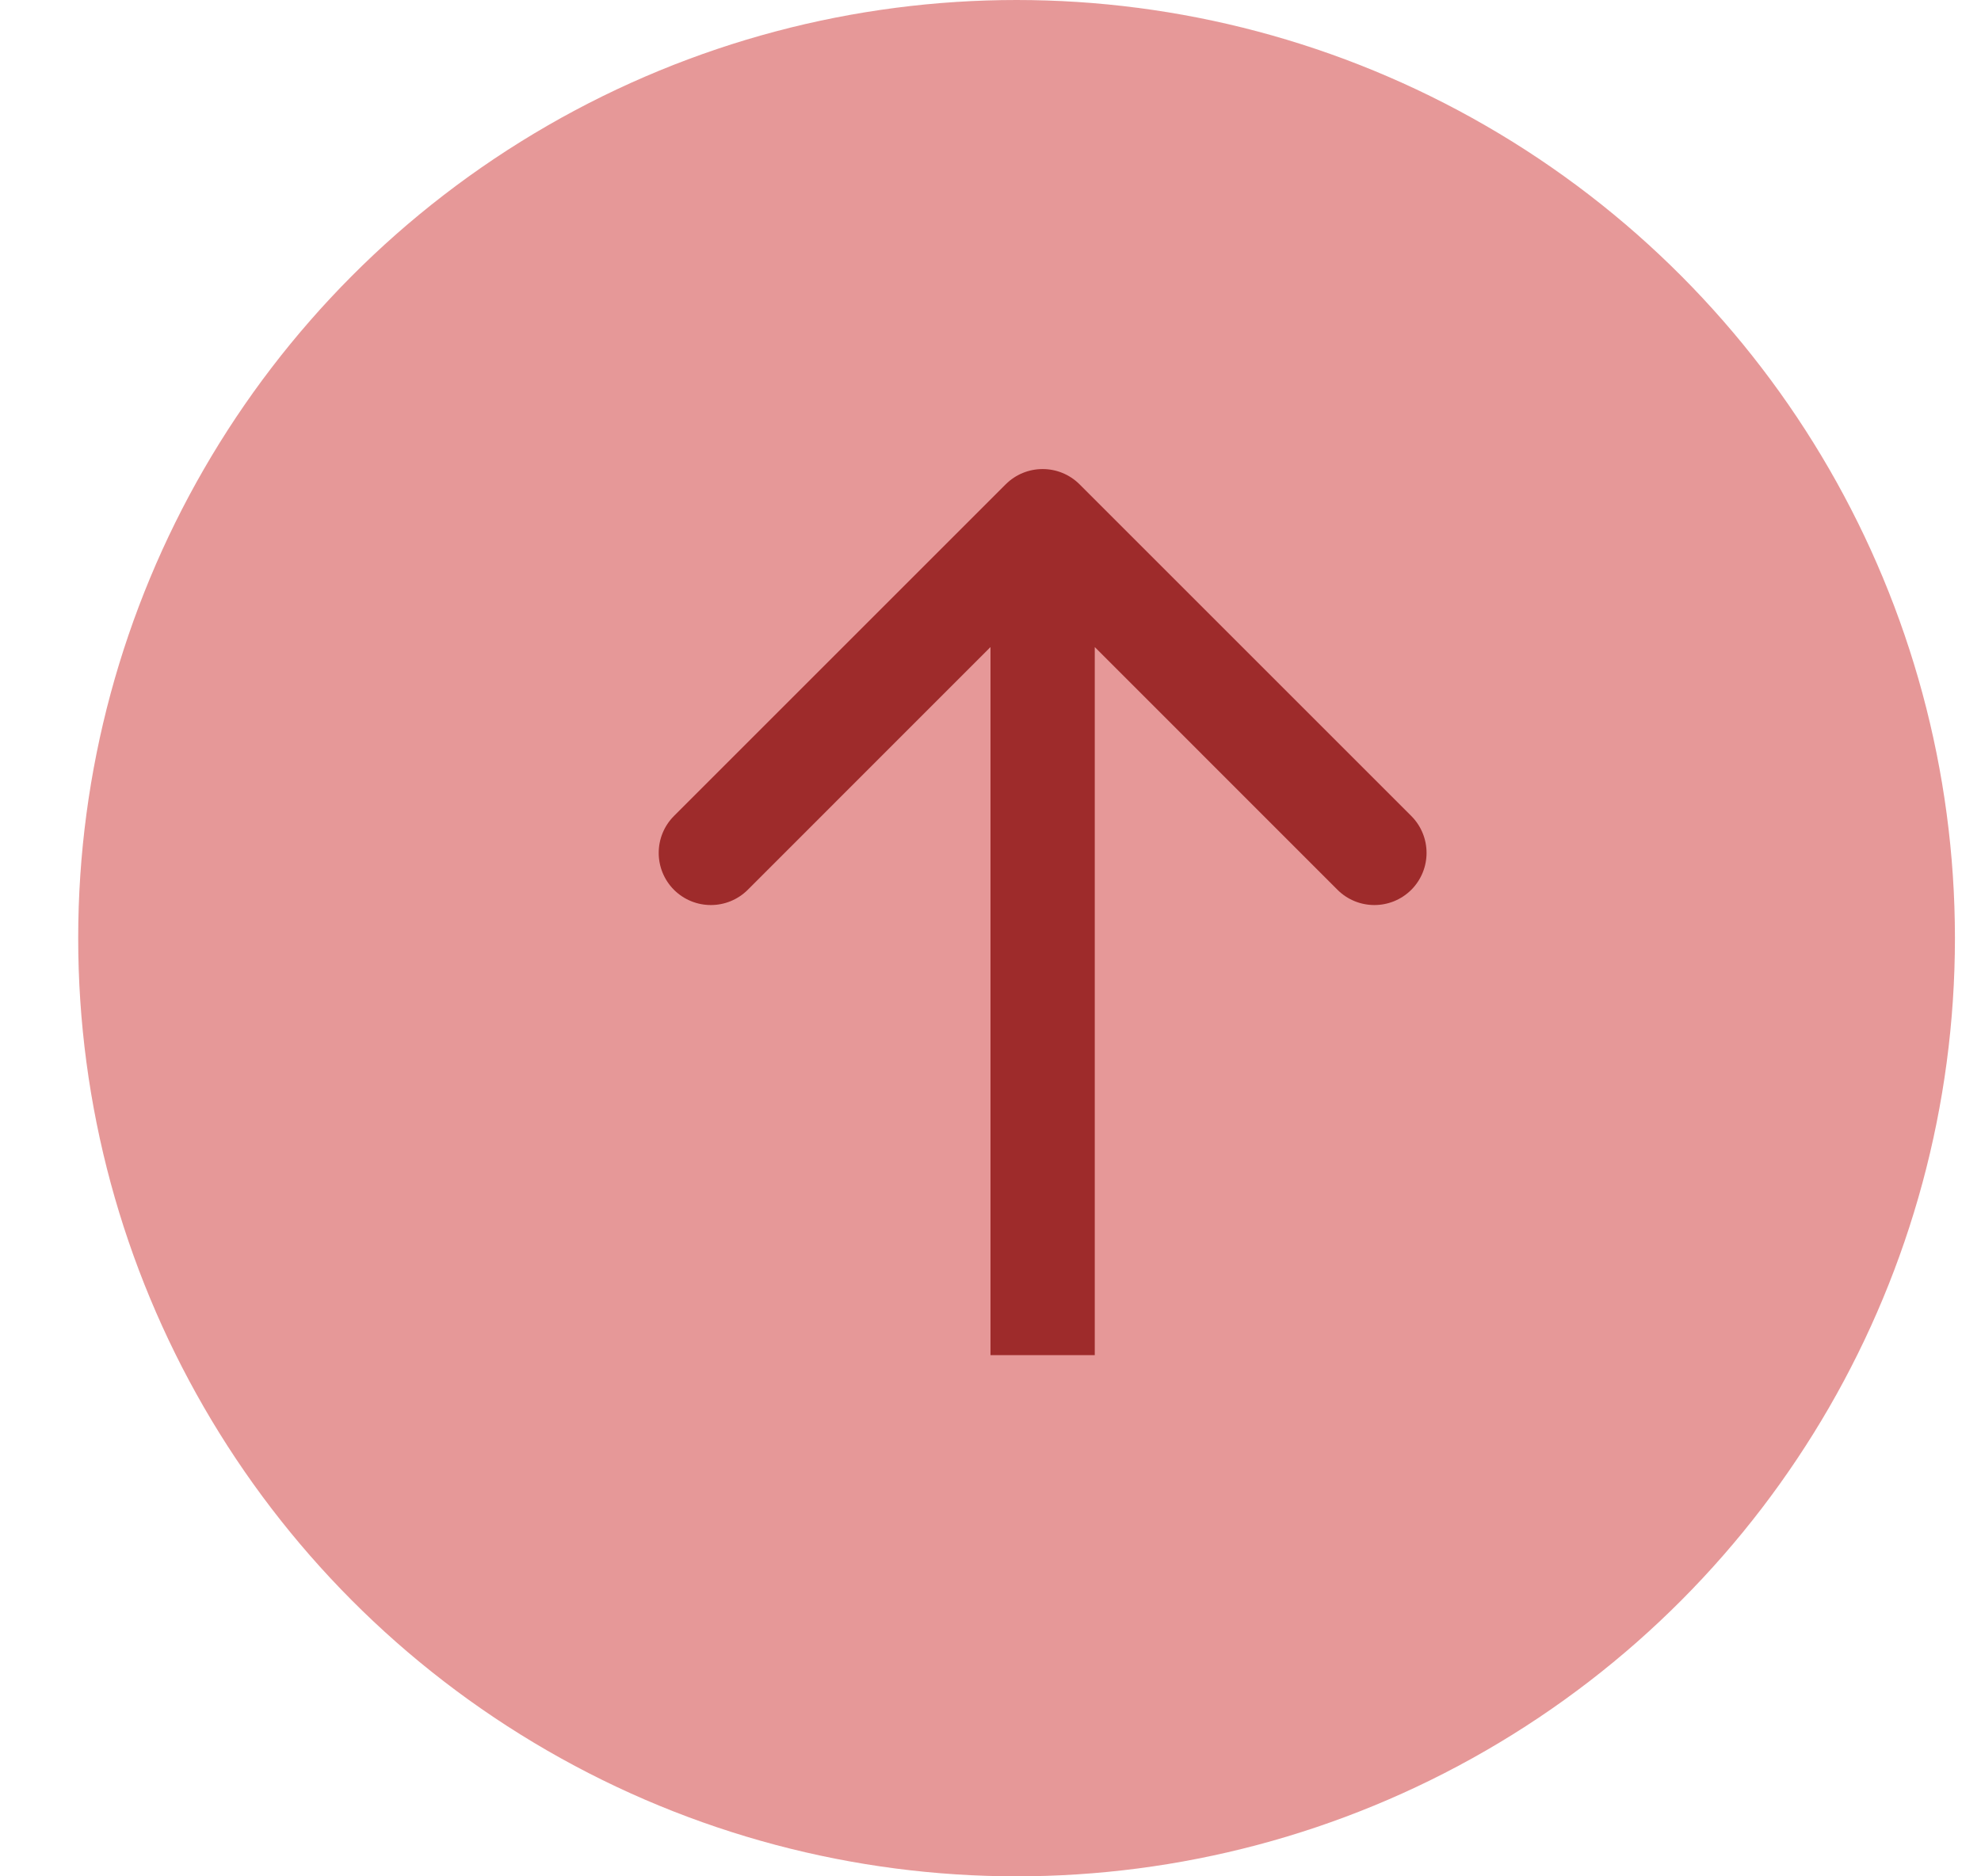 <svg width="19" height="18" viewBox="0 0 19 18" fill="none" xmlns="http://www.w3.org/2000/svg">
<circle cx="9.75" cy="9" r="9" fill="#CE3333" fill-opacity="0.5"/>
<path d="M10.354 4.646C10.158 4.451 9.842 4.451 9.646 4.646L6.464 7.828C6.269 8.024 6.269 8.34 6.464 8.536C6.66 8.731 6.976 8.731 7.172 8.536L10 5.707L12.828 8.536C13.024 8.731 13.34 8.731 13.536 8.536C13.731 8.34 13.731 8.024 13.536 7.828L10.354 4.646ZM10.5 13L10.5 5L9.5 5L9.5 13L10.5 13Z" fill="#9E2B2B"/>
</svg>
